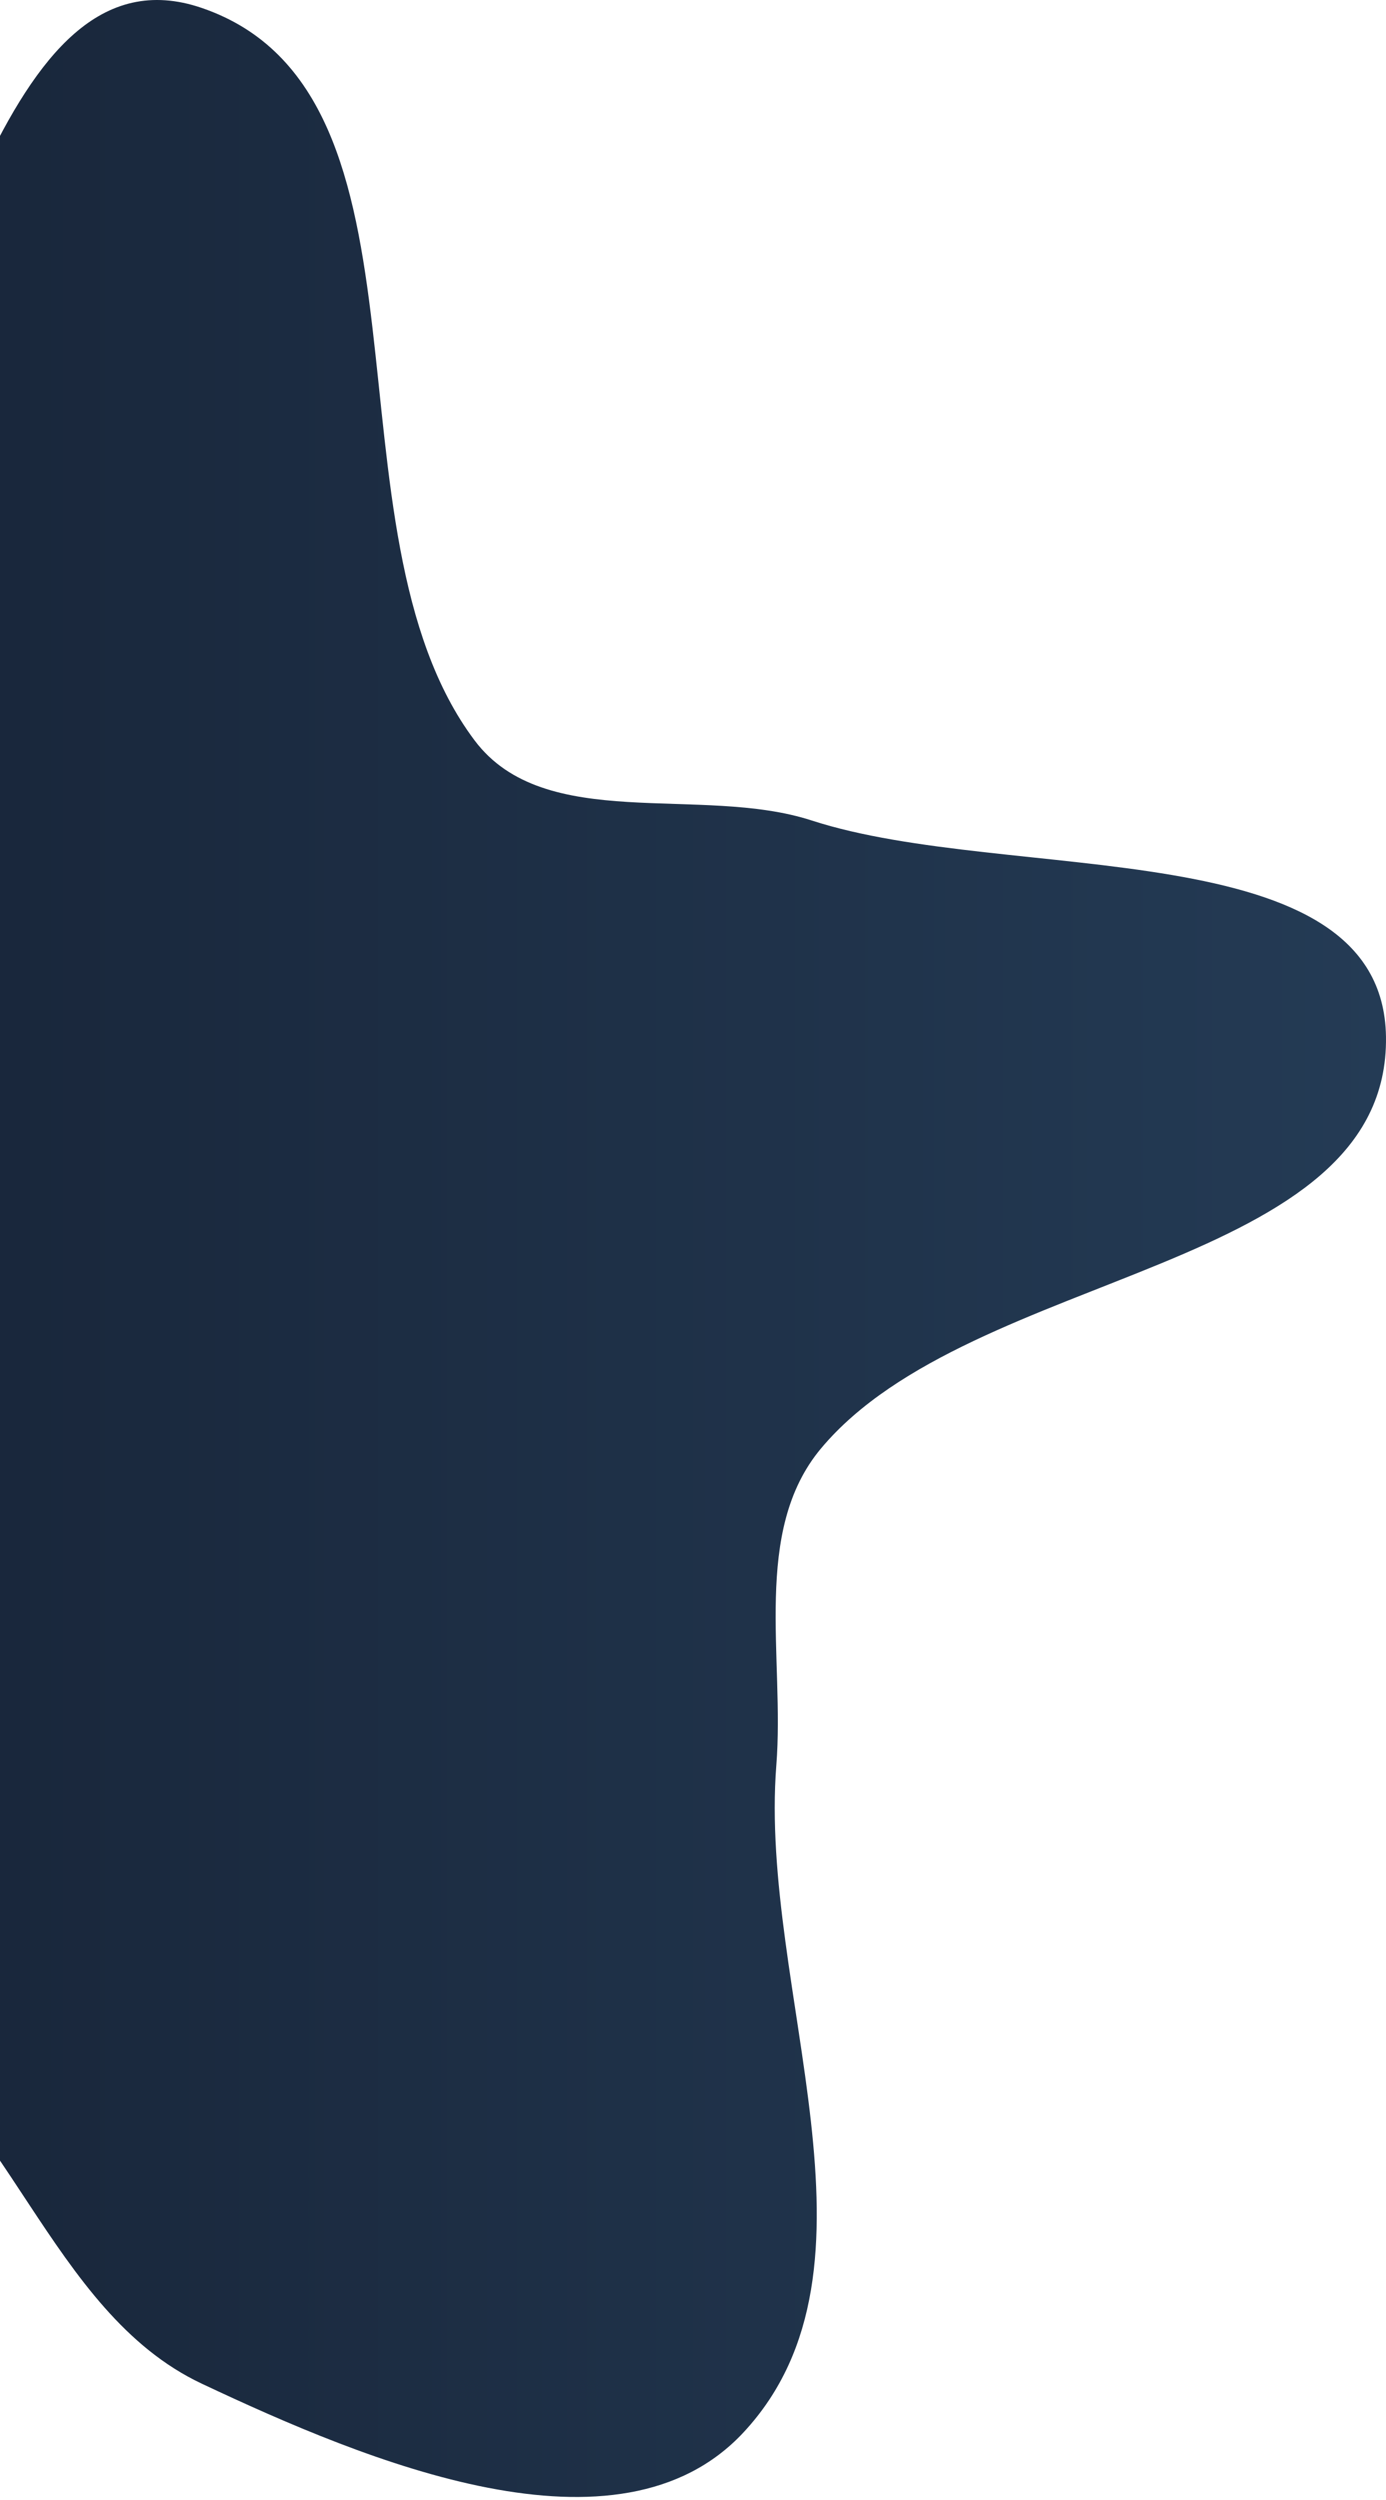 <svg width="275" height="496" viewBox="0 0 275 496" fill="none" xmlns="http://www.w3.org/2000/svg">
<path fill-rule="evenodd" clip-rule="evenodd" d="M40.03 1.575C89.557 18.526 62.736 105.032 94.166 146.894C108.103 165.456 138.992 155.609 161.067 162.785C200.147 175.49 274.388 164.59 274.996 205.679C275.688 252.49 192.955 251.452 162.909 287.355C149.154 303.792 155.715 328.857 154.033 350.223C150.523 394.811 177.986 449.795 147.541 482.558C122.737 509.251 72.993 488.438 40.03 472.909C9.635 458.59 1.53 416.524 -27.721 399.994C-54.281 384.984 -97.329 407.865 -116.73 384.32C-135.996 360.939 -115.718 324.87 -114.569 294.595C-113.676 271.052 -117.102 247.578 -110.681 224.91C-104.419 202.802 -89.96 184.816 -77.93 165.239C-64.545 143.458 -50.421 123.265 -35.473 102.526C-10.591 68.004 -0.232 -12.204 40.03 1.575Z" fill="url(#paint0_linear_15_95)"/>
<defs>
<linearGradient id="paint0_linear_15_95" x1="-125" y1="247.695" x2="275" y2="247.695" gradientUnits="userSpaceOnUse">
<stop stop-color="#141E30"/>
<stop offset="1" stop-color="#243B55"/>
</linearGradient>
</defs>
</svg>
